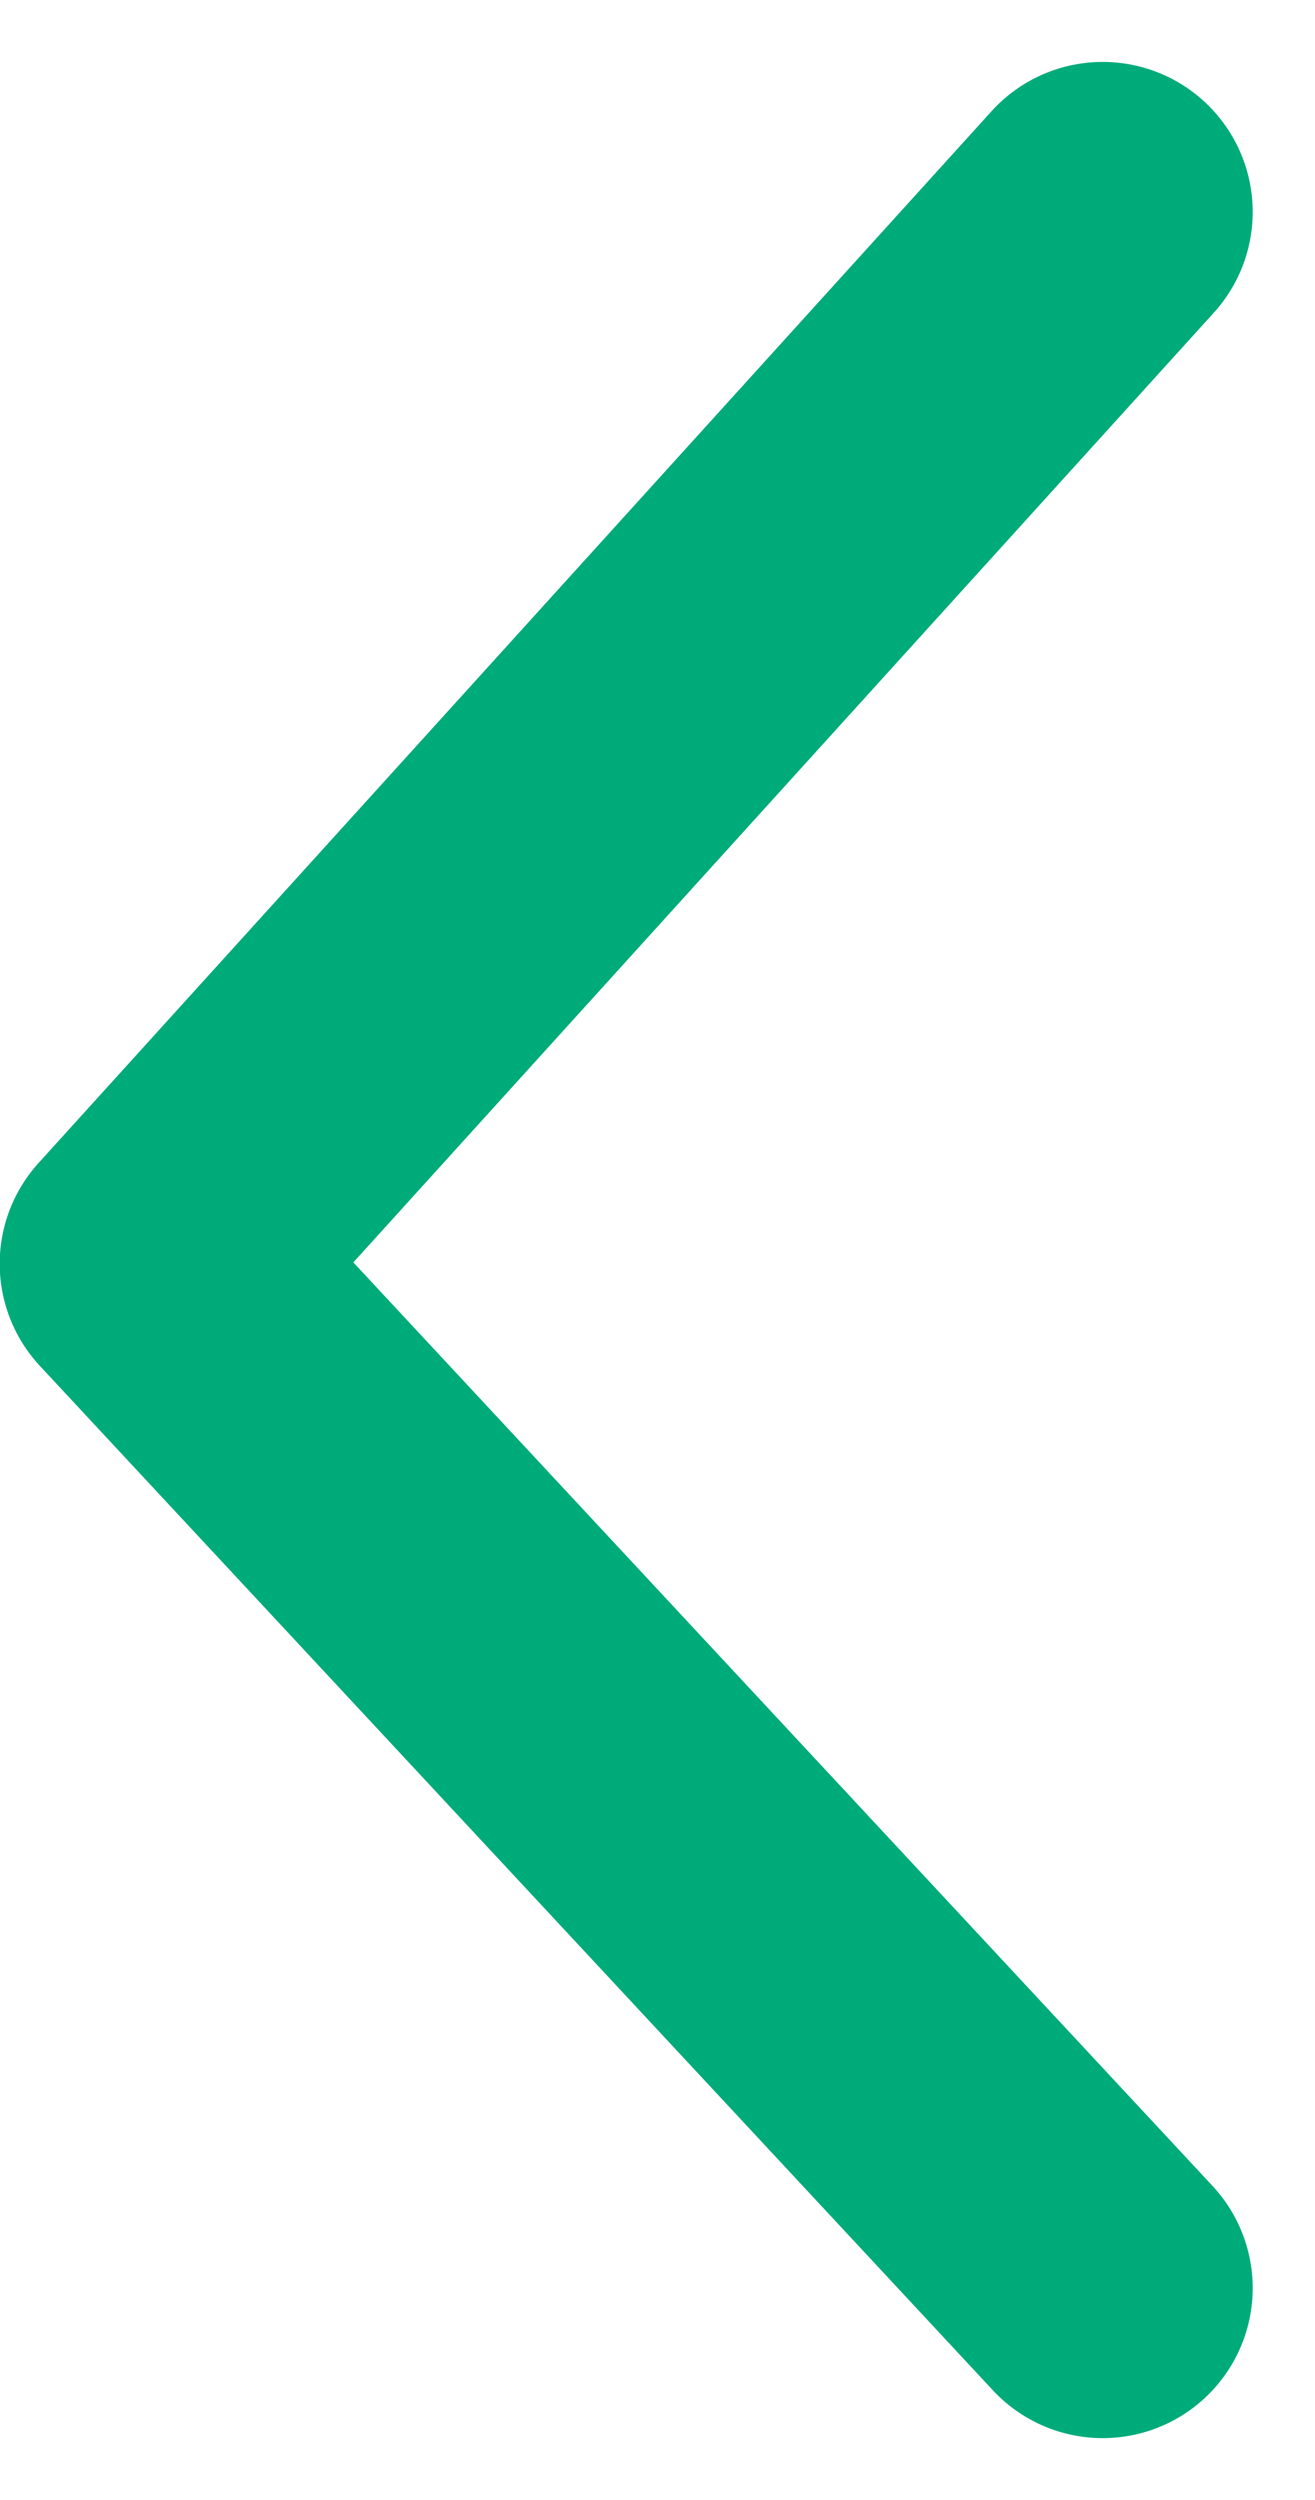 <svg xmlns="http://www.w3.org/2000/svg" width="13.15" height="24.997" viewBox="0 0 13.15 24.997">
  <path id="arrowSlider" d="M1270.5,211.021l-9.53,10.516,9.53,10.242" transform="translate(-1259.473 -208.902)" fill="none" stroke="#00ab7a" stroke-linecap="round" stroke-linejoin="round" stroke-width="3"/>
</svg>
